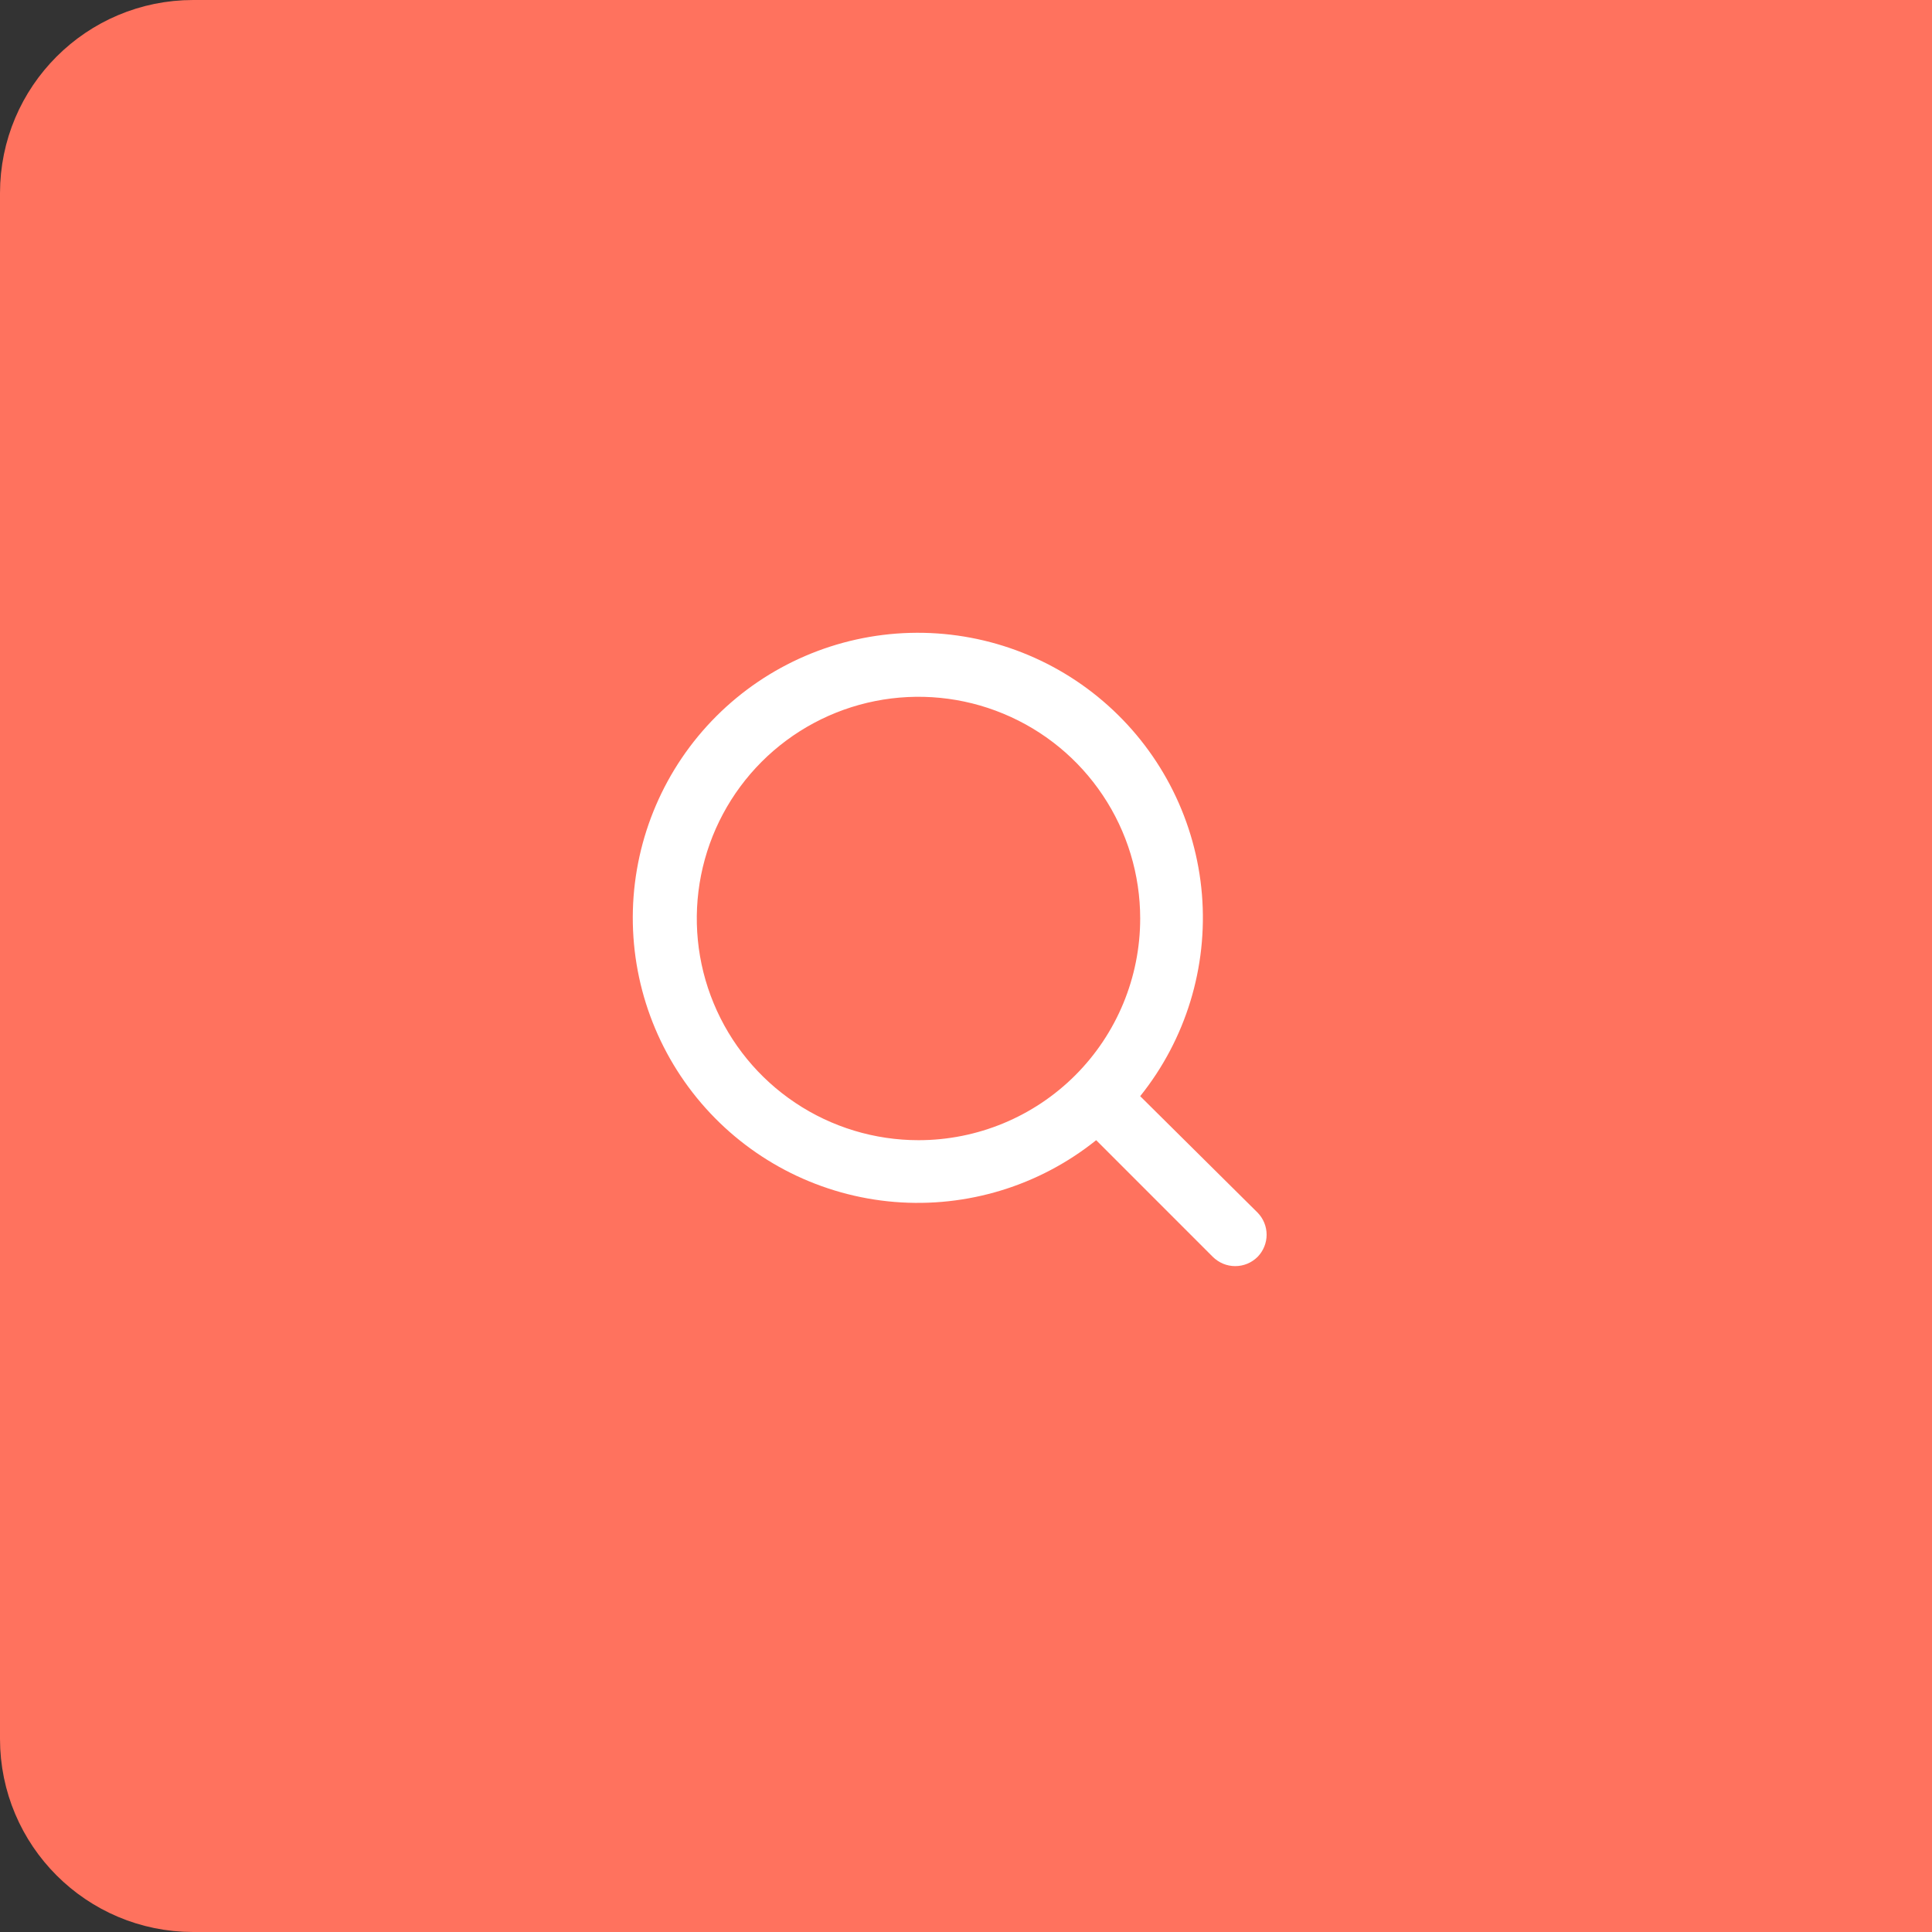 <svg width="50" height="50" viewBox="0 0 50 50" fill="none" xmlns="http://www.w3.org/2000/svg">
<rect x="0" y="0" width="50" height="50" fill="#333333" stroke="none"/>
<path d="M5 0.5H49.5V49.5H5C2.515 49.5 0.5 47.485 0.5 45V5C0.5 2.515 2.515 0.5 5 0.5Z" fill="#FF725E" stroke="#FF725E"/>
<path d="M32.549 31.385L29.508 28.369C30.689 26.897 31.26 25.029 31.106 23.149C30.951 21.268 30.082 19.519 28.677 18.26C27.272 17 25.438 16.328 23.552 16.379C21.666 16.431 19.871 17.203 18.537 18.537C17.203 19.871 16.431 21.666 16.379 23.552C16.328 25.438 17.001 27.272 18.26 28.677C19.519 30.082 21.268 30.951 23.149 31.106C25.029 31.26 26.897 30.689 28.369 29.508L31.385 32.525C31.462 32.601 31.552 32.662 31.652 32.704C31.752 32.746 31.859 32.767 31.967 32.767C32.076 32.767 32.183 32.746 32.283 32.704C32.383 32.662 32.473 32.601 32.549 32.525C32.697 32.372 32.78 32.167 32.78 31.955C32.78 31.742 32.697 31.538 32.549 31.385V31.385ZM23.771 29.508C22.636 29.508 21.526 29.172 20.583 28.541C19.639 27.911 18.904 27.015 18.47 25.966C18.035 24.918 17.922 23.764 18.143 22.651C18.365 21.538 18.911 20.516 19.713 19.713C20.516 18.911 21.538 18.364 22.651 18.143C23.764 17.922 24.918 18.035 25.966 18.47C27.015 18.904 27.911 19.639 28.541 20.583C29.172 21.526 29.508 22.636 29.508 23.77C29.508 25.292 28.904 26.752 27.828 27.828C26.752 28.904 25.292 29.508 23.771 29.508V29.508Z" fill="white"/>
</svg>

